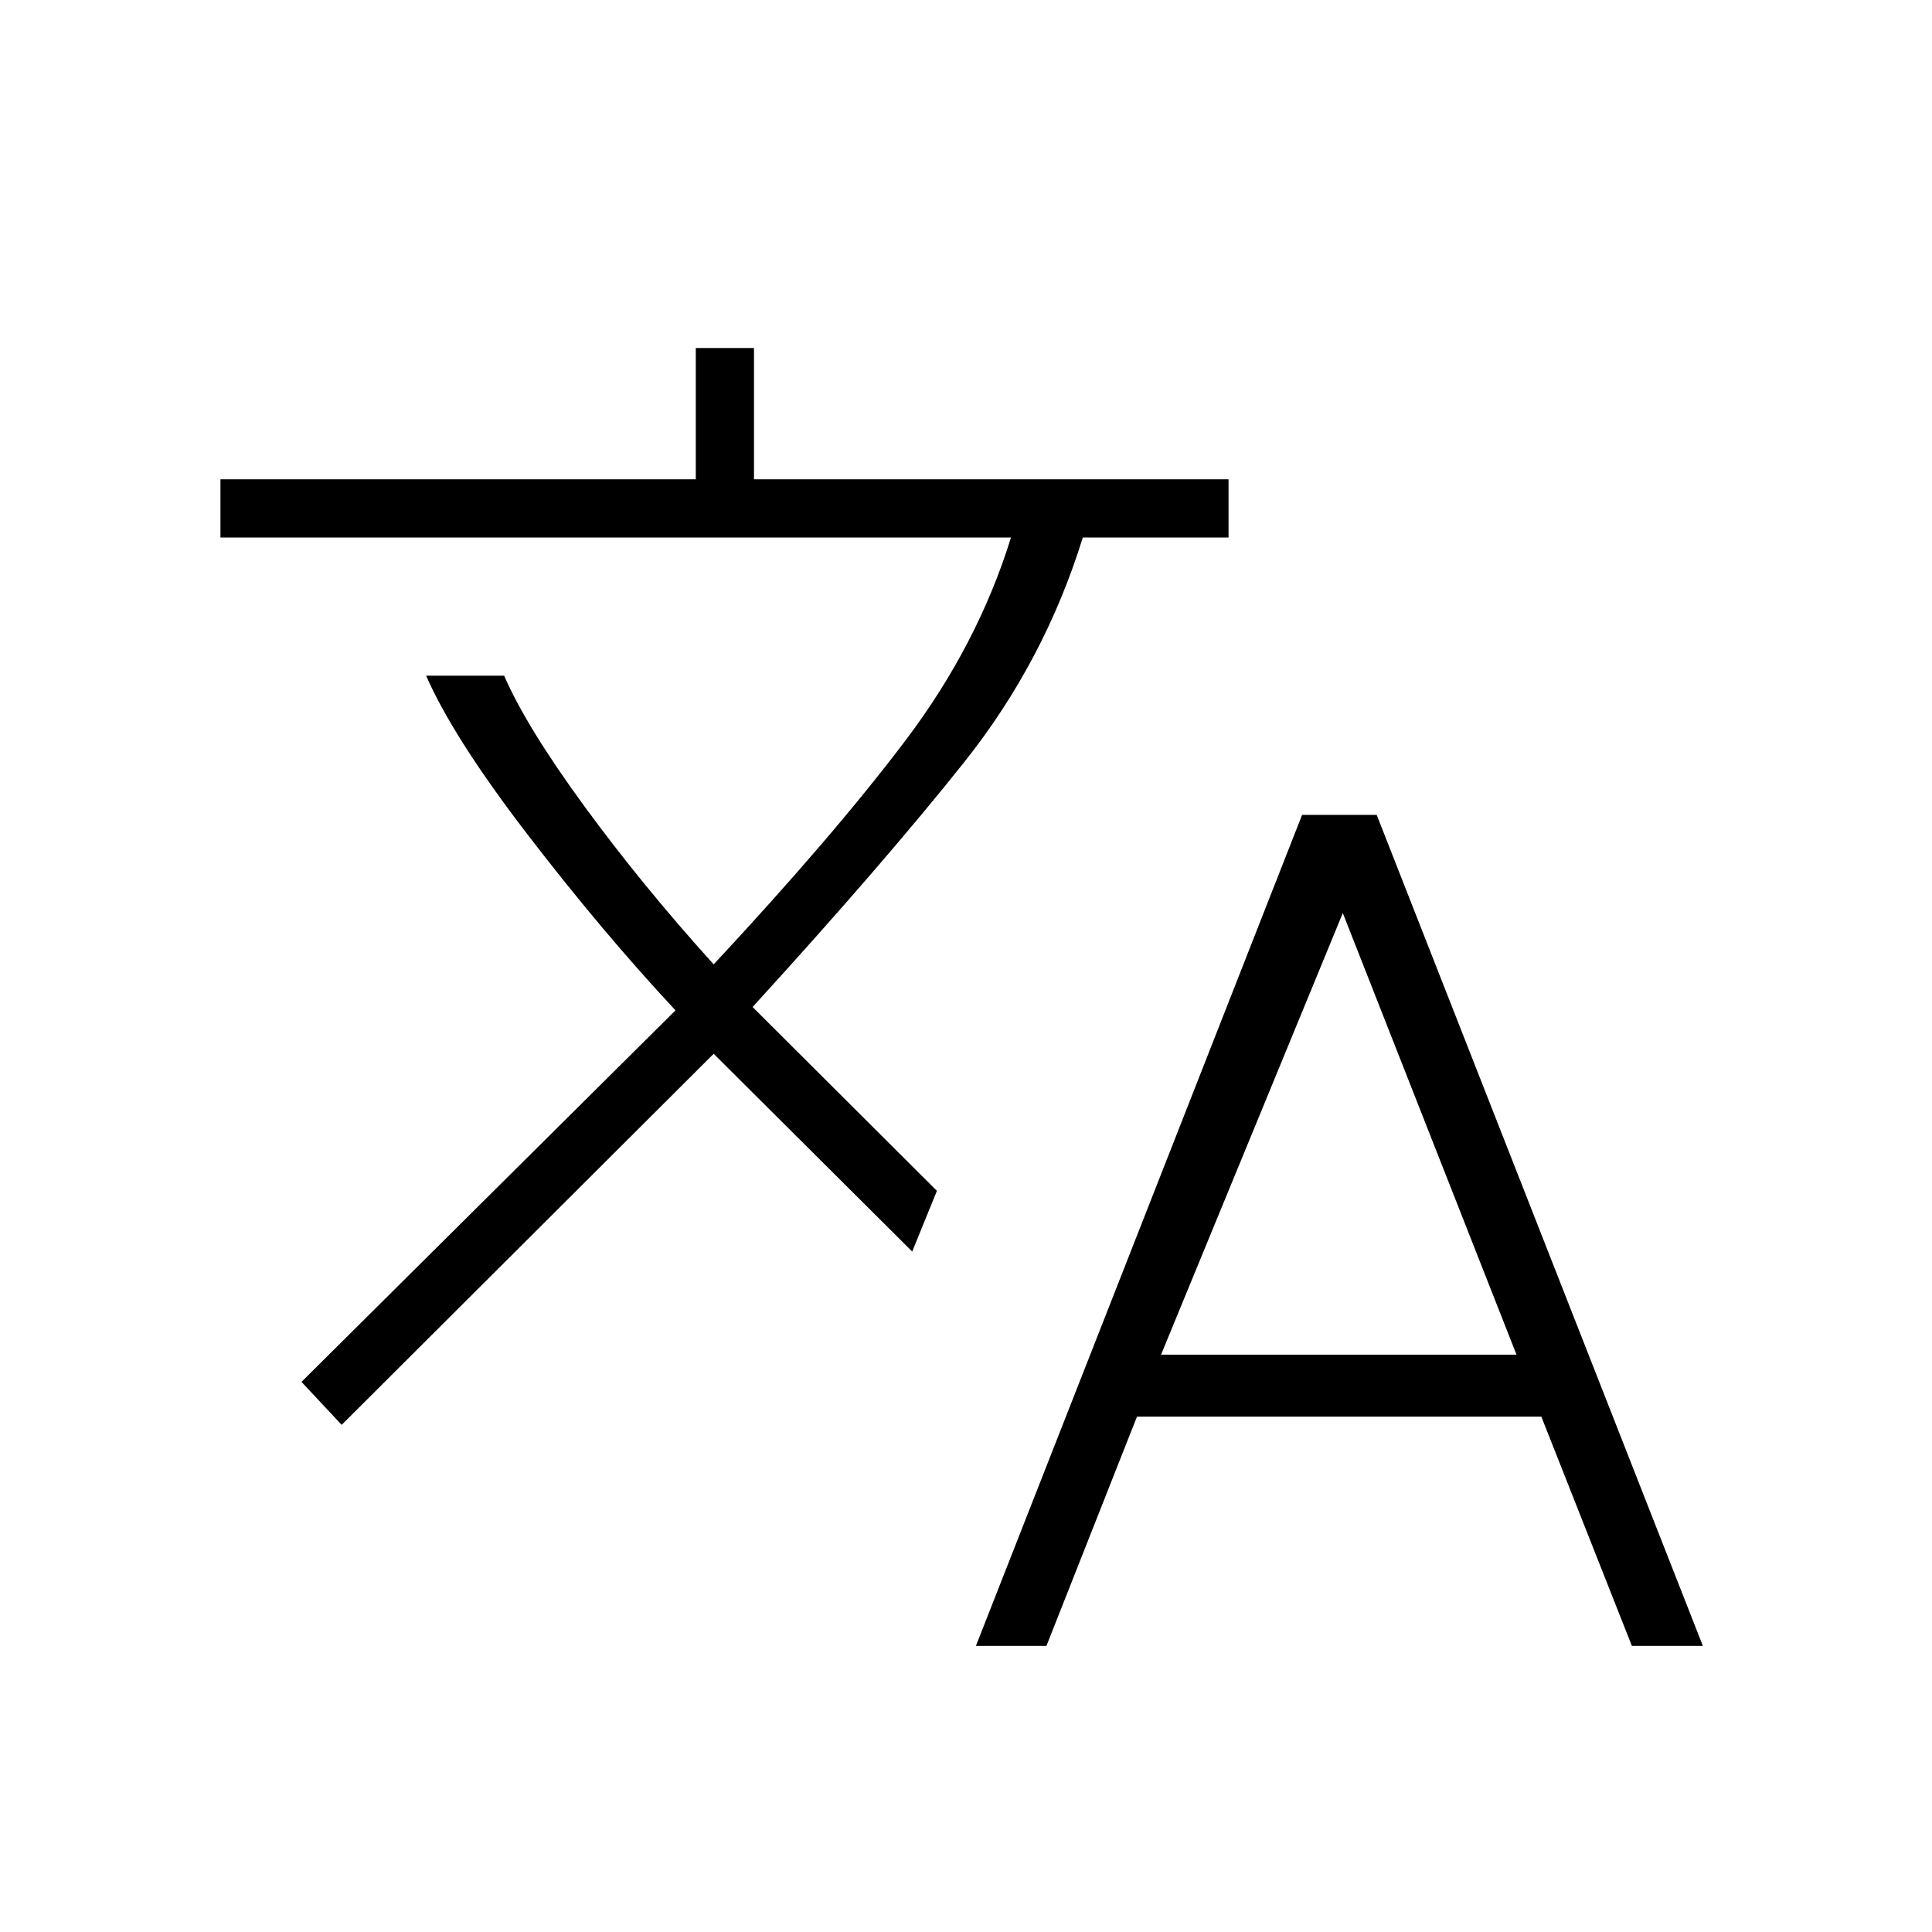 <svg xmlns="http://www.w3.org/2000/svg" height="20" viewBox="0 -960 960 960" width="20"><path d="M484.92-142.15 647-555.08h37.08l162.07 412.93h-35.27l-45-113.93H564.96l-45 113.93h-35.04ZM169.77-252l-19.96-21.35 185.84-184.61q-36.34-38.96-73.4-87.23t-50.52-79.08h38.77q11 25.39 39.85 64.85 28.84 39.46 64.27 78.61 59.69-64.07 95.46-111.46 35.77-47.38 52.27-100.65H109.54v-28.93h236.19v-65.23h28.92v65.23h235.81v28.93h-72.42q-19.04 61.5-58.91 111.61-39.86 50.12-105.17 121.69l91.58 91.35-12.27 30.15-98.65-98.26L169.77-252Zm407.15-34.88h176.62l-86.31-219.43-90.31 219.43Z"/></svg>